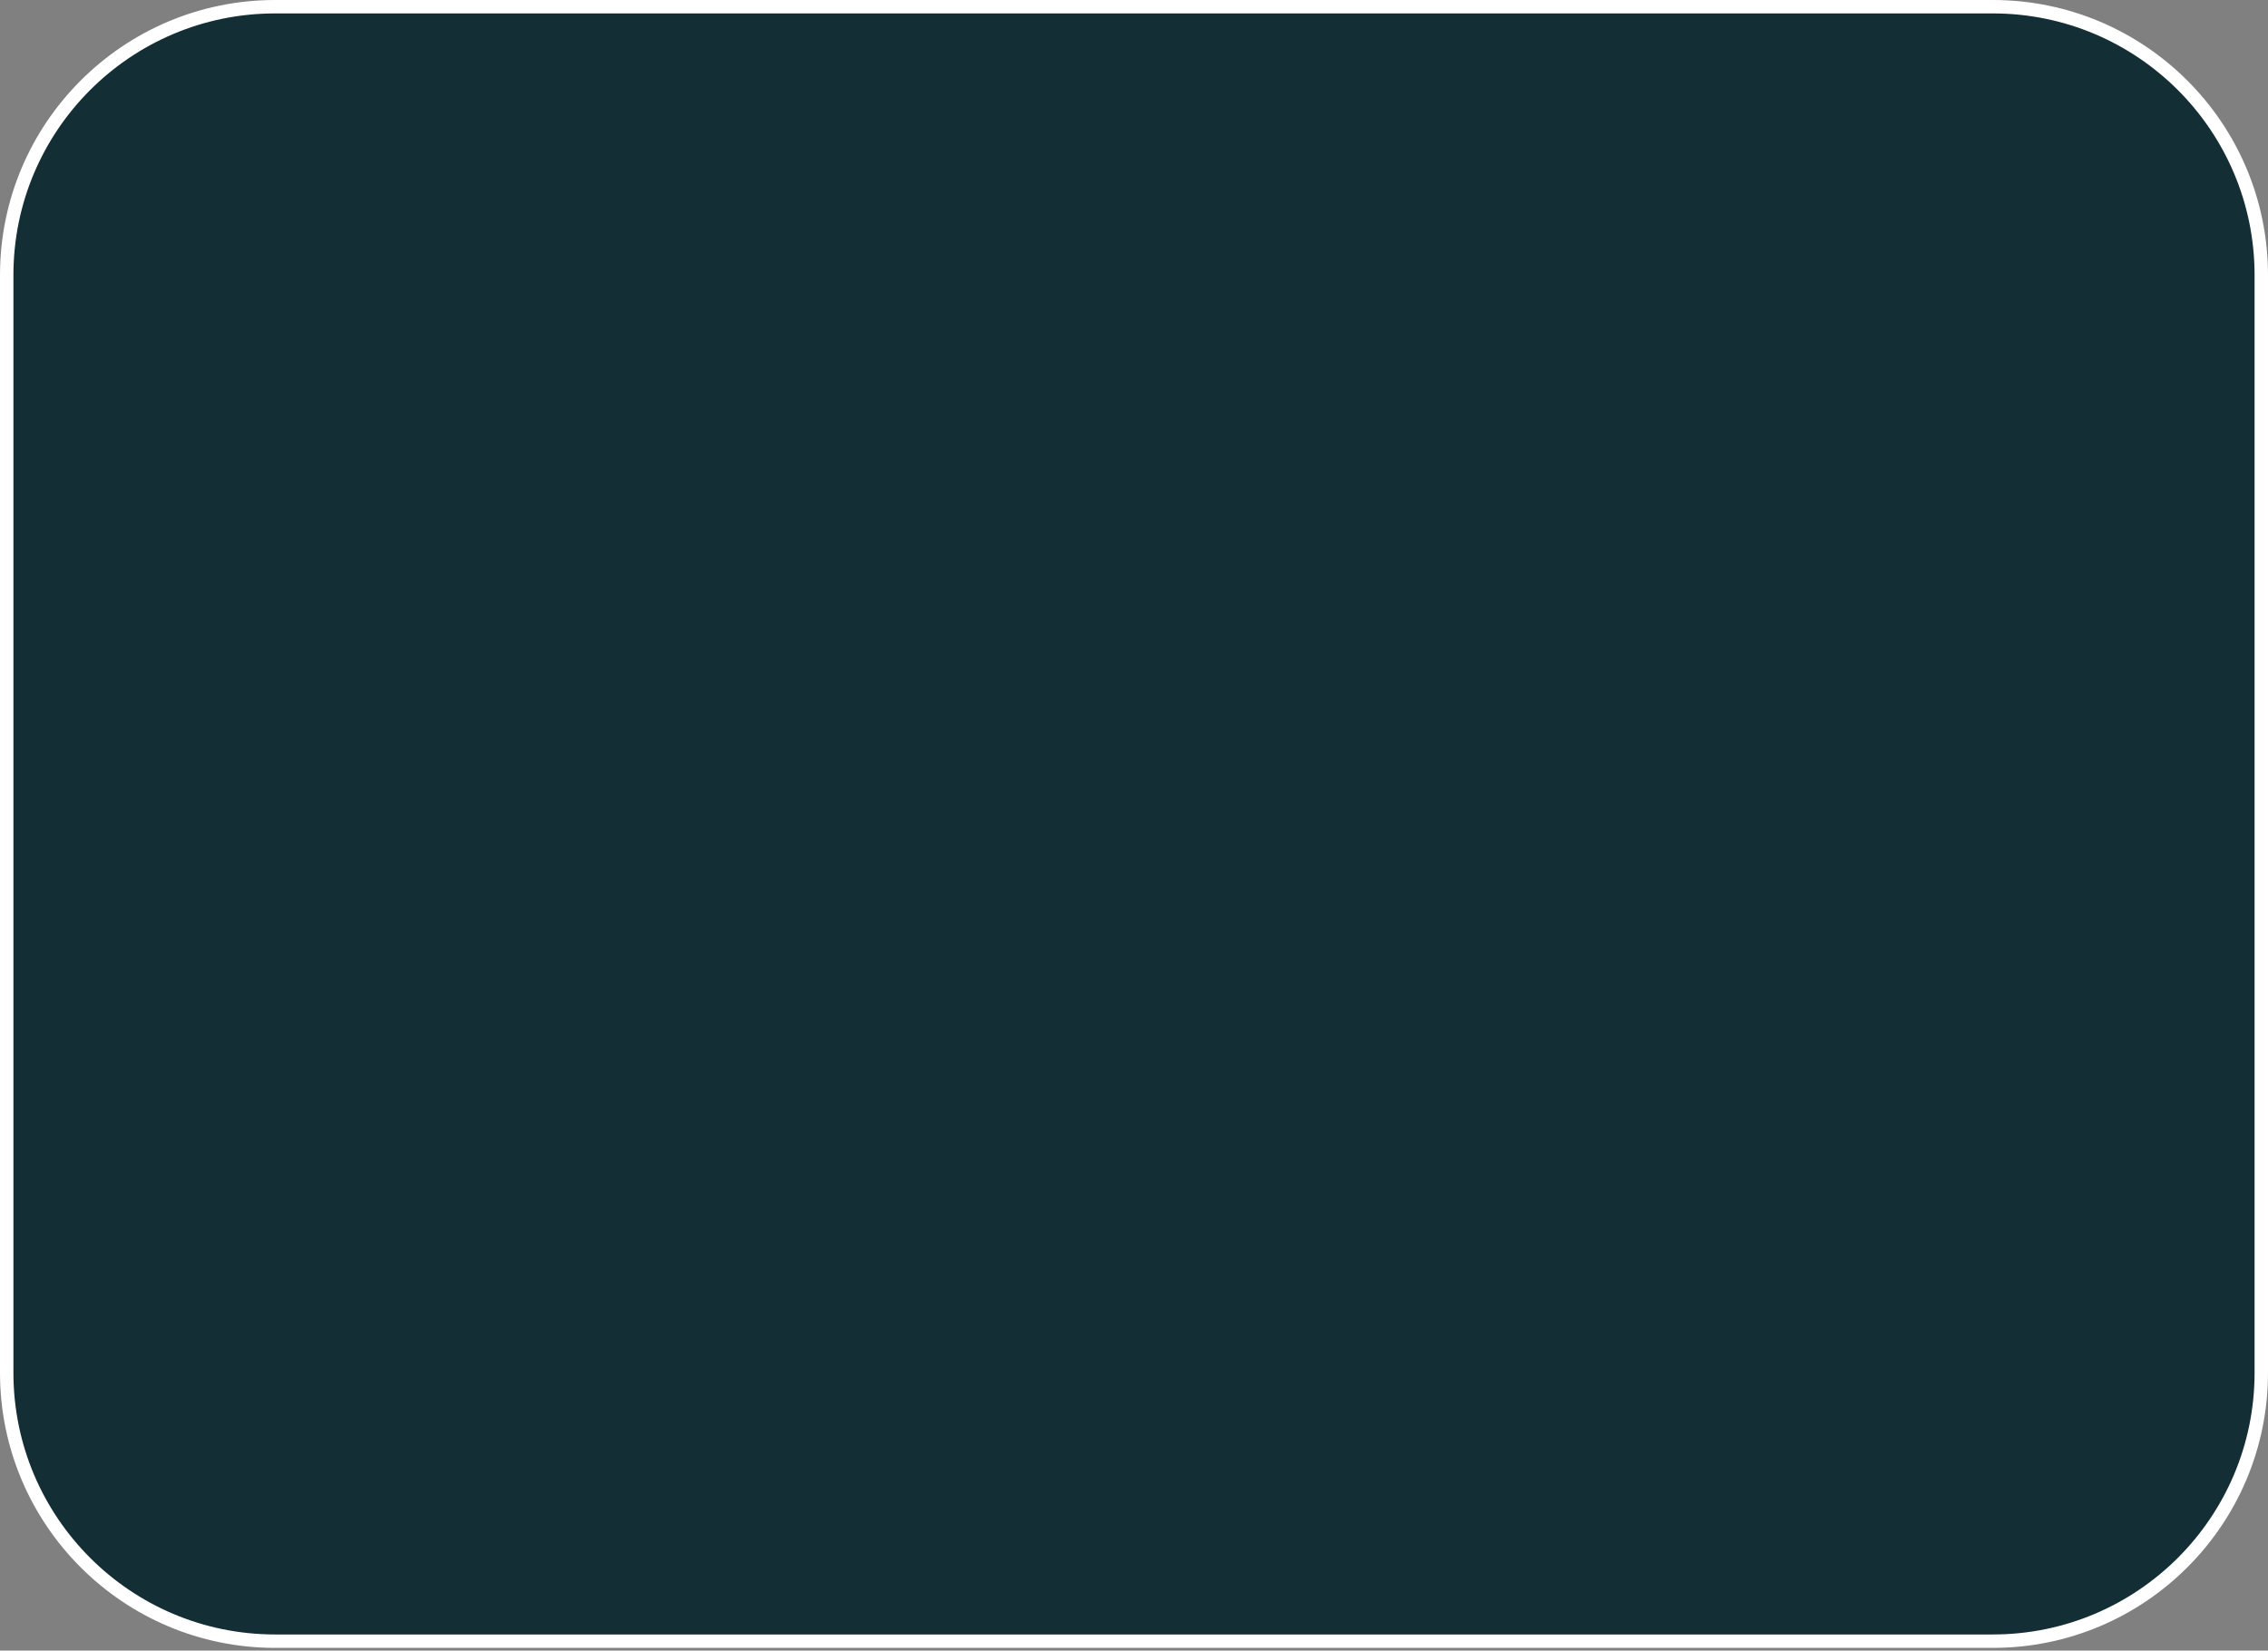 <svg width="169" height="123" viewBox="0 0 169 123" fill="none" xmlns="http://www.w3.org/2000/svg">
<rect x="0" y="0" width="169" height="123" fill="#808080" stroke="none"/>
<path d="M0.5 20.507C0.5 9.458 9.457 0.5 20.507 0.5H148.493C159.543 0.5 168.5 9.457 168.5 20.507V102.293C168.5 113.343 159.543 122.3 148.493 122.3H20.507C9.458 122.3 0.5 113.343 0.5 102.293V20.507Z" fill="#132E35" stroke="white"/>
</svg>
